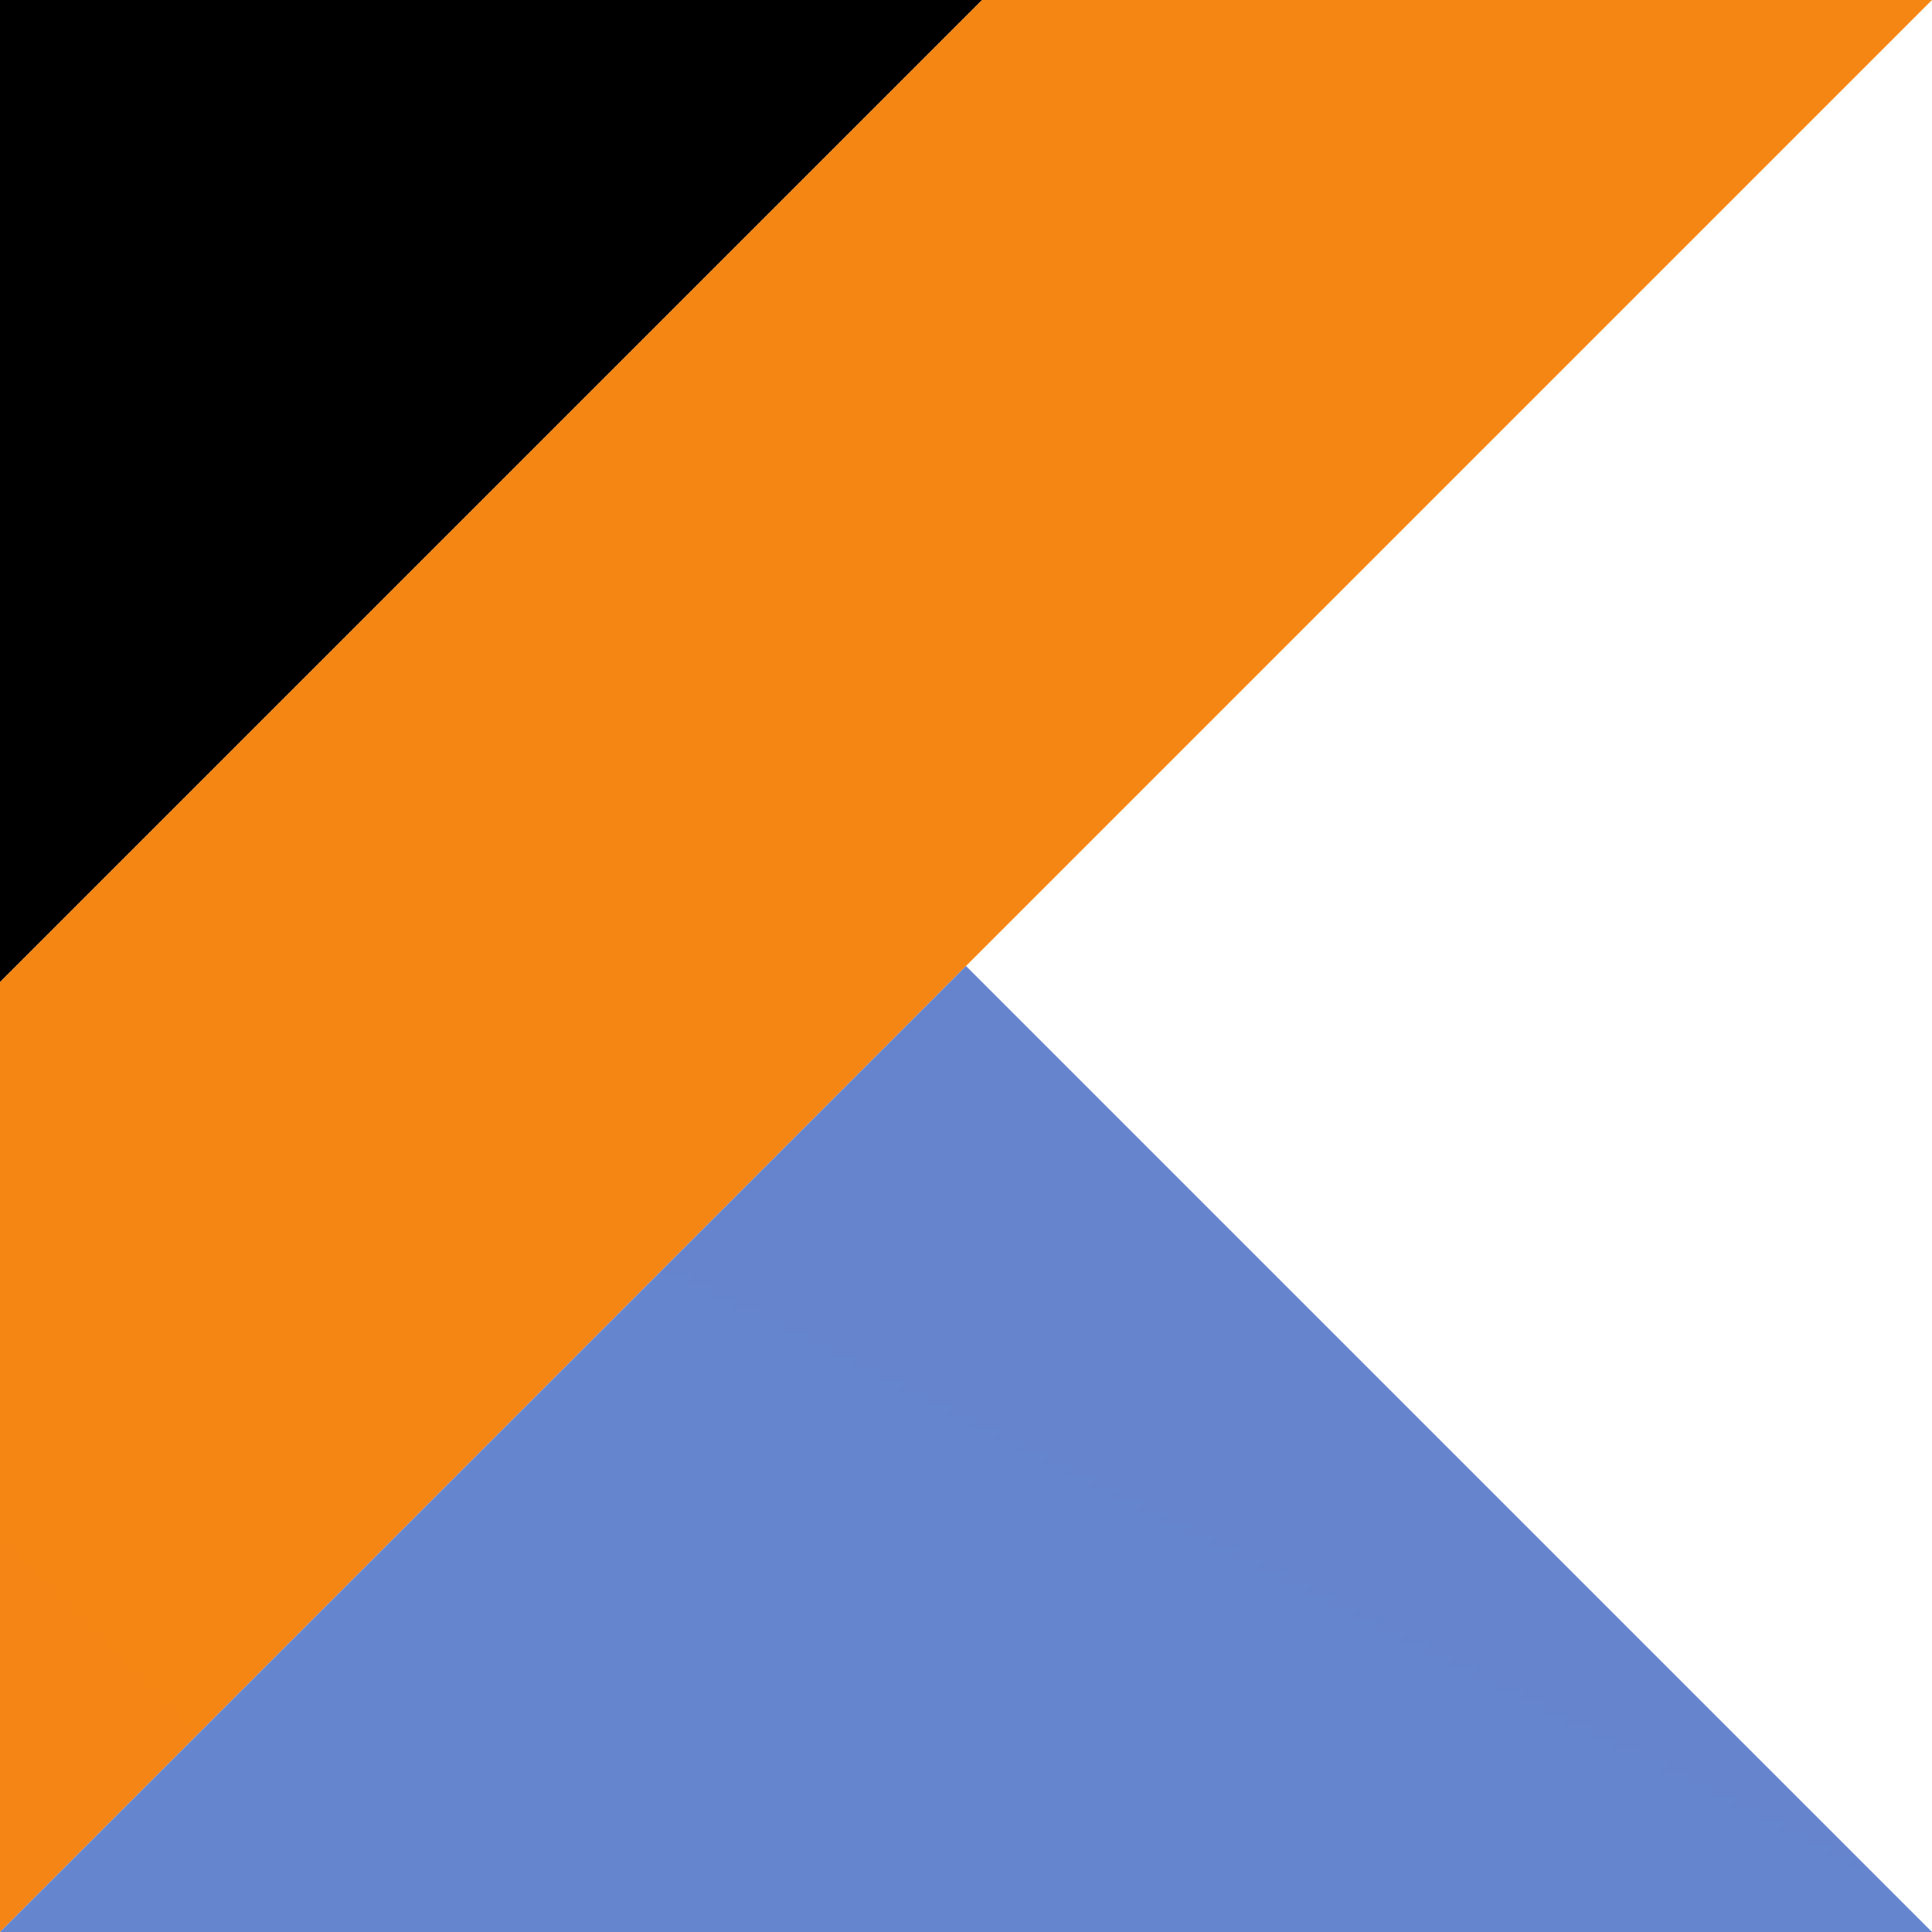 <svg version="1.1" xmlns="http://www.w3.org/2000/svg" xmlns:xlink="http://www.w3.org/1999/xlink" aria-label="Kommons" role="img" viewBox="0 0 60 60" style="cursor: default;">
    <defs>
        <style>
            svg > svg:target ~ svg:last-child, svg > svg { display: none; }
            svg > :last-child, svg > svg:target { display: inline; }
        </style>
        <linearGradient id="upper-k-top-half-fill" x1="-720" y1="780" x2="0" y2="60">
            <stop offset="0" stop-color="#29abe2"/>
            <stop offset=".1" stop-color="#a35ebb"/>
            <stop offset=".2" stop-color="#0090aa"/>
            <stop offset=".3" stop-color="#01818f"/>
            <stop offset=".3" stop-color="#01818f"/>
            <stop offset=".45" stop-color="#00978b"/>
            <stop offset=".6" stop-color="#648be0"/>
            <stop offset=".7" stop-color="#009ec6"/>
            <stop offset=".8" stop-color="#29abe2"/>
            <stop offset=".9" stop-color="#04a971"/>
            <stop offset="1" stop-color="#04a971"/>
            <animate attributeName="x1" dur="60s" values="0; -720; 0" repeatCount="indefinite"/>
            <animate attributeName="y1" dur="60s" values="60; 780; 60" repeatCount="indefinite"/>
            <animate attributeName="x2" dur="60s" values="720; 0; 720" repeatCount="indefinite"/>
            <animate attributeName="y2" dur="60s" values="-660; 60; -660" repeatCount="indefinite"/>
        </linearGradient>
        <linearGradient id="upper-k-bottom-half-fill" x1="0" y1="60" x2="300" y2="-240">
            <stop offset="0" stop-color="#C757BC"/>
            <stop offset=".025" stop-color="#D0609A"/>
            <stop offset=".05" stop-color="#E1725C"/>
            <stop offset=".075" stop-color="#EE7E2F"/>
            <stop offset=".1" stop-color="#F58613"/>
            <stop offset=".2" stop-color="#F88909"/>
            <stop offset=".5" stop-color="#ff9234"/>
            <stop offset="1" stop-color="#ebb21d"/>
            <animate attributeName="x1" dur="20s" values="0; -300; 0" repeatCount="indefinite"/>
            <animate attributeName="y1" dur="20s" values="60; 360; 60" repeatCount="indefinite"/>
            <animate attributeName="x2" dur="20s" values="300; 0; 300" repeatCount="indefinite"/>
            <animate attributeName="y2" dur="20s" values="-240; 60; -240" repeatCount="indefinite"/>
        </linearGradient>
        <linearGradient id="lower-k-fill" x1="0" y1="60" x2="600" y2="-540">
            <stop offset="0" stop-color="#29abe2"/>
            <stop offset=".1" stop-color="#a35ebb"/>
            <stop offset=".2" stop-color="#0090aa"/>
            <stop offset=".3" stop-color="#01818f"/>
            <stop offset=".45" stop-color="#00978b"/>
            <stop offset=".6" stop-color="#648be0"/>
            <stop offset=".7" stop-color="#009ec6"/>
            <stop offset=".8" stop-color="#29abe2"/>
            <stop offset=".9" stop-color="#04a971"/>
            <stop offset="1" stop-color="#04a971"/>
            <animate attributeName="x1" dur="80s" values="0; -600; 0" repeatCount="indefinite"/>
            <animate attributeName="y1" dur="80s" values="60; 660; 60" repeatCount="indefinite"/>
            <animate attributeName="x2" dur="80s" values="600; 0; 600" repeatCount="indefinite"/>
            <animate attributeName="y2" dur="80s" values="-540; 60; -540" repeatCount="indefinite"/>
        </linearGradient>
        <polygon id="upper-k-top-half" points="0,0 30.5,0 0,30.5" fill="url(#upper-k-top-half-fill)"/>
        <polygon id="upper-k-bottom-half" points="30.5,0 0,30.5 0,60 60,0" fill="url(#upper-k-bottom-half-fill)"/>
        <polygon id="lower-k-half" points="0,60 30,30 60,60" fill="url(#lower-k-fill)"/>
        <svg id="mark" viewBox="0 0 60 60">
            <use xlink:href="#upper-k-top-half"/>
            <use xlink:href="#upper-k-bottom-half"/>
            <use xlink:href="#lower-k-half"/>
        </svg>
    </defs>
    <svg id=".1">
        <use xlink:href="#mark" x="45%" y="45%" width="10%" height="10%"/>
    </svg>
    <svg id=".2">
        <use xlink:href="#mark" x="40%" y="40%" width="20%" height="20%"/>
    </svg>
    <svg id=".3">
        <use xlink:href="#mark" x="35%" y="35%" width="30%" height="30%"/>
    </svg>
    <svg id=".4">
        <use xlink:href="#mark" x="30%" y="30%" width="40%" height="40%"/>
    </svg>
    <svg id=".5">
        <use xlink:href="#mark" x="25%" y="25%" width="50%" height="50%"/>
    </svg>
    <svg id=".6">
        <use xlink:href="#mark" x="20%" y="20%" width="60%" height="60%"/>
    </svg>
    <svg id=".7">
        <use xlink:href="#mark" x="15%" y="15%" width="70%" height="70%"/>
    </svg>
    <svg id=".8">
        <use xlink:href="#mark" x="10%" y="10%" width="80%" height="80%"/>
    </svg>
    <svg id=".9">
        <use xlink:href="#mark" x="5%" y="5%" width="90%" height="90%"/>
    </svg>
    <svg id="default">
        <use xlink:href="#mark"/>
    </svg>
</svg>
